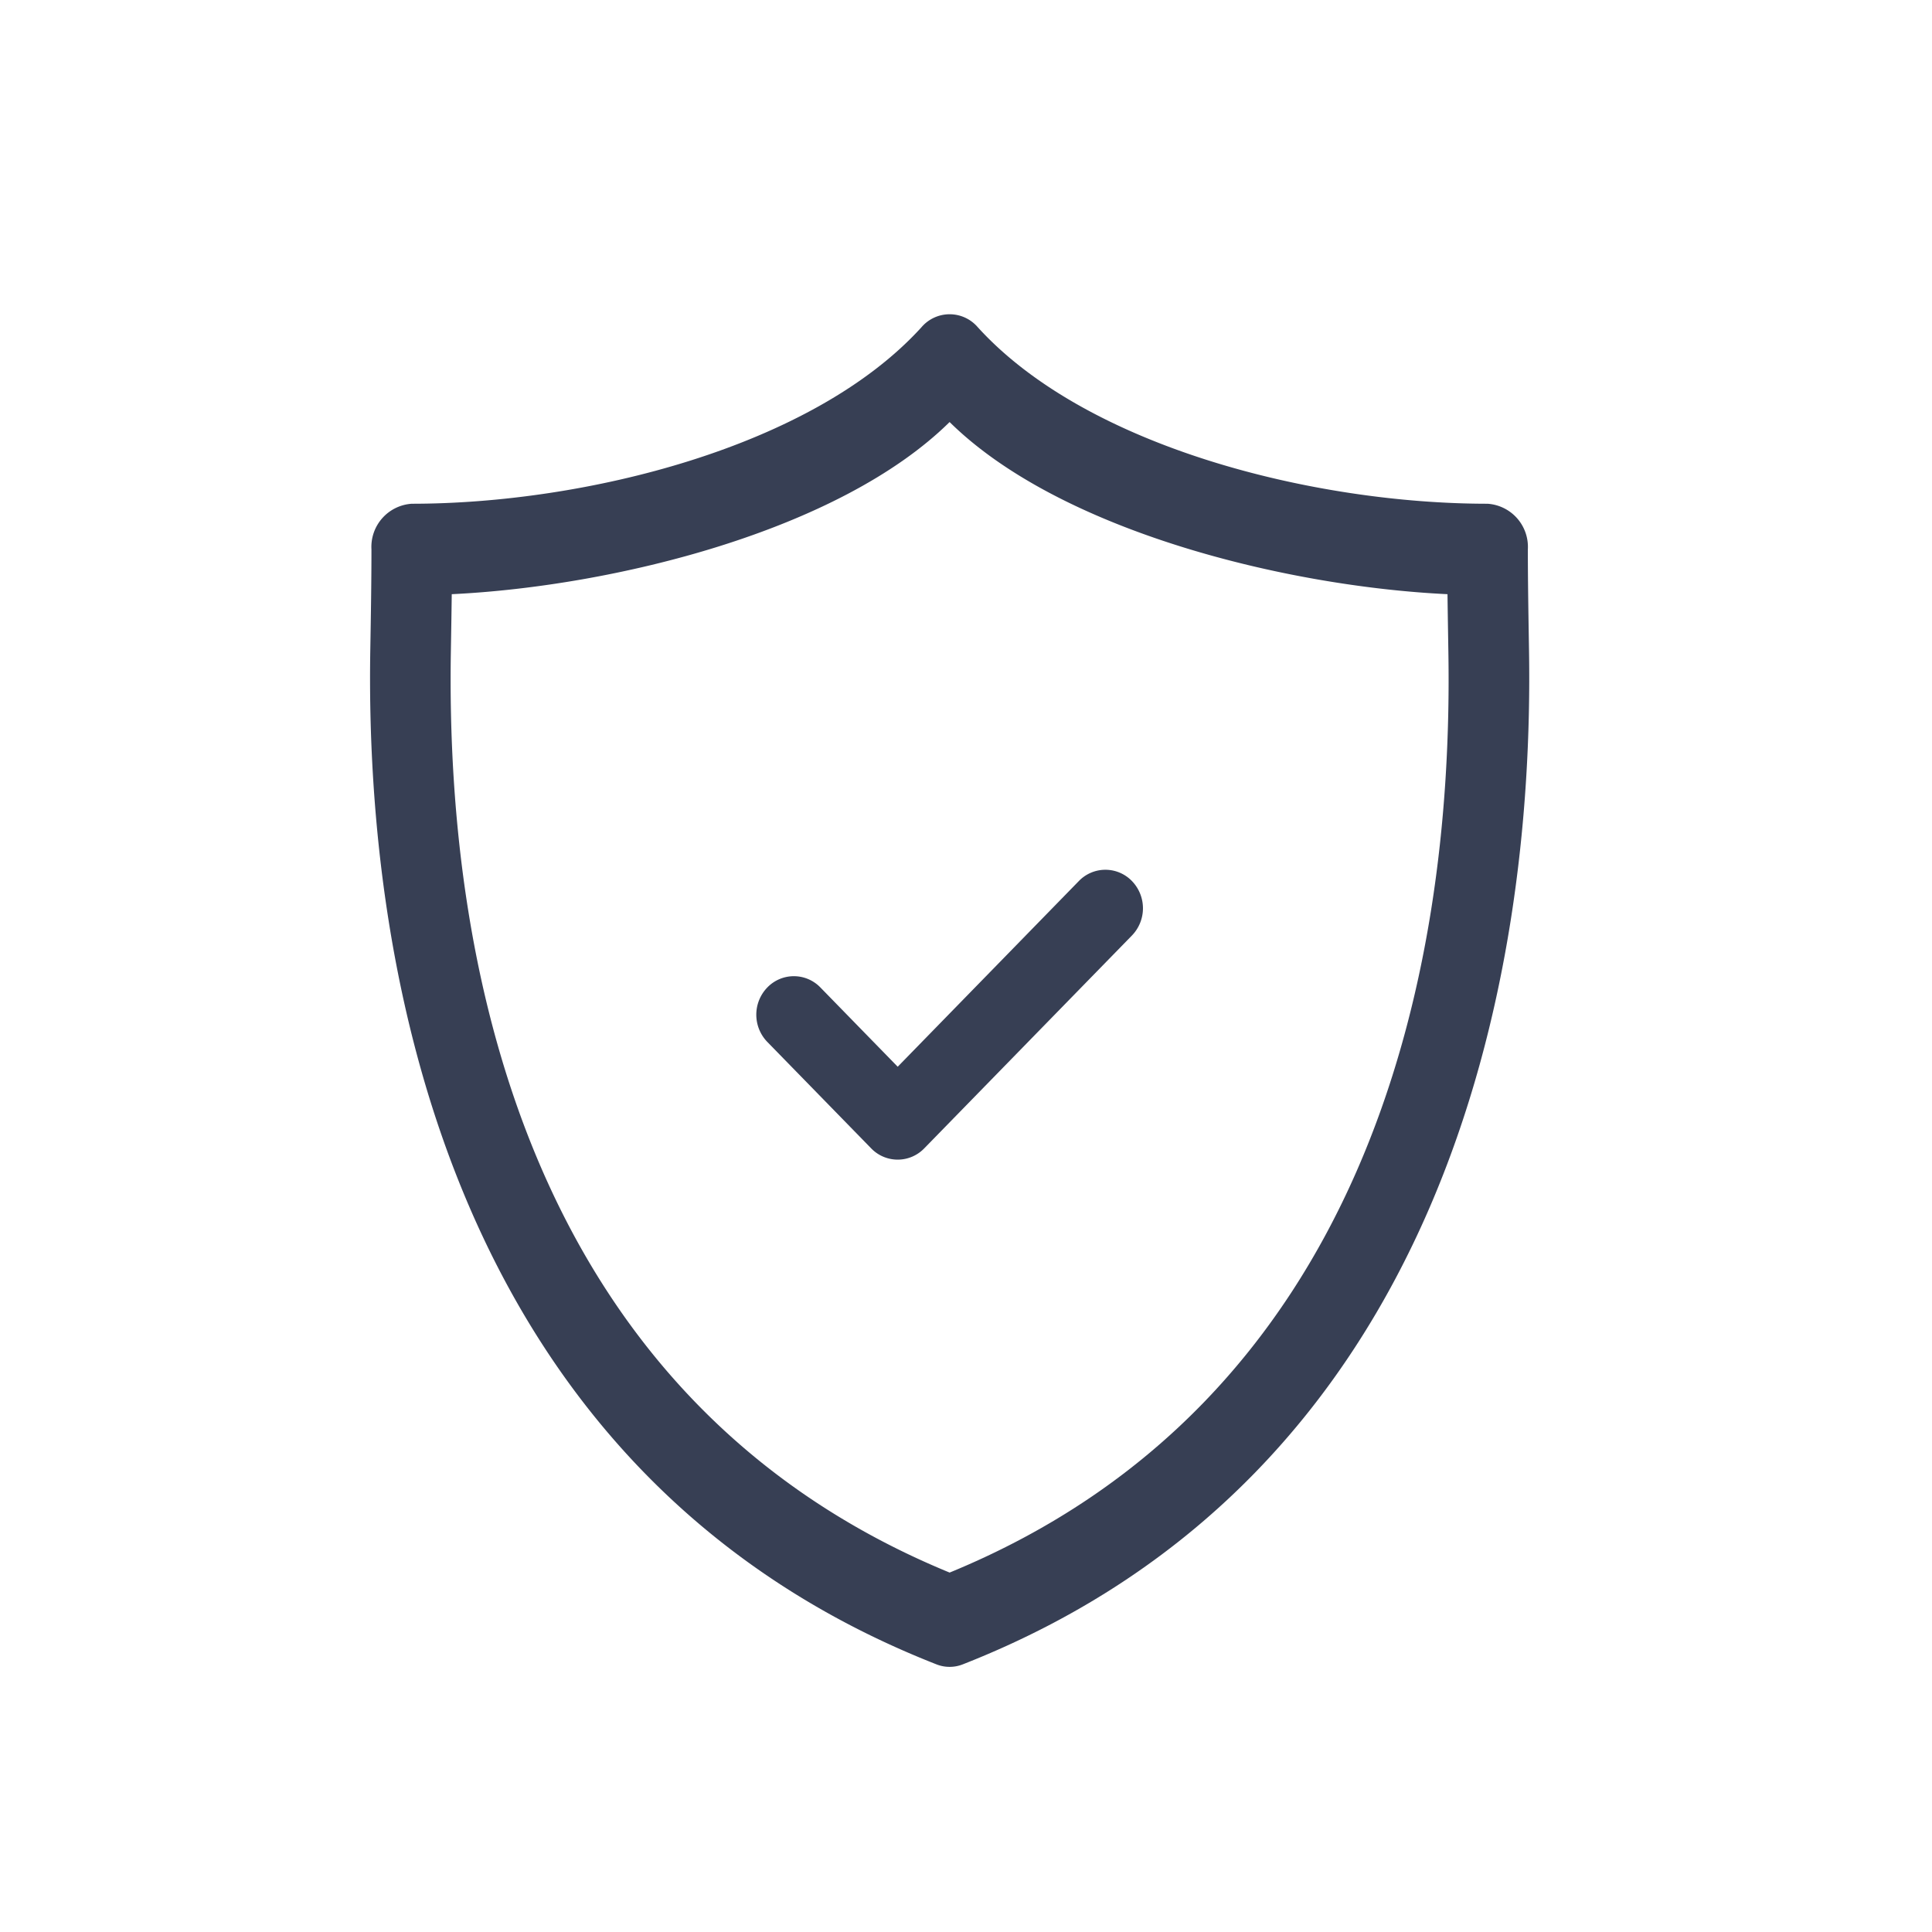 <?xml version="1.0" encoding="UTF-8" standalone="no"?>
<svg
   xmlns:dc="http://purl.org/dc/elements/1.1/"
   xmlns:cc="http://creativecommons.org/ns#"
   xmlns:rdf="http://www.w3.org/1999/02/22-rdf-syntax-ns#"
   xmlns:svg="http://www.w3.org/2000/svg"
   xmlns="http://www.w3.org/2000/svg"
   xmlns:sodipodi="http://sodipodi.sourceforge.net/DTD/sodipodi-0.dtd"
   xmlns:inkscape="http://www.inkscape.org/namespaces/inkscape"
   width="80"
   height="80"
   viewBox="0 0 80 80"
   version="1.1"
   id="svg14"
   sodipodi:docname="regras azul.svg"
   inkscape:version="0.92.4 (5da689c313, 2019-01-14)">
  <sodipodi:namedview
     pagecolor="#ffffff"
     bordercolor="#666666"
     borderopacity="1"
     objecttolerance="10"
     gridtolerance="10"
     guidetolerance="10"
     inkscape:pageopacity="0"
     inkscape:pageshadow="2"
     inkscape:window-width="1440"
     inkscape:window-height="847"
     id="namedview16"
     showgrid="false"
     inkscape:zoom="2.95"
     inkscape:cx="40"
     inkscape:cy="40"
     inkscape:window-x="-8"
     inkscape:window-y="-8"
     inkscape:window-maximized="1"
     inkscape:current-layer="svg14" />
  <defs
     id="defs5">
    <clipPath
       id="clip-regras_azul">
      <rect
         width="80"
         height="80"
         id="rect2" />
    </clipPath>
  </defs>
  <g
     transform="translate(2.202,15.017)"
     id="security">
    <g
       transform="translate(13.12,-2)"
       data-name="Grupo 244"
       id="Grupo_244">
      <path
         style="fill:#373f54"
         inkscape:connector-curvature="0"
         transform="translate(-13.153,2)"
         d="M 61.144,11.9 C 61.12,10.442 61.096,9.065 61.096,7.732 a 1.79,1.79 0 0 0 -1.669,-1.89 c -7.139,0 -16.579,-2.323 -21.11,-7.311 a 1.533,1.533 0 0 0 -2.328,0 c -4.53,4.988 -13.97,7.311 -21.108,7.311 a 1.79,1.79 0 0 0 -1.669,1.89 c 0,1.333 -0.023,2.71 -0.048,4.169 -0.23,13.572 3.461,34.154 23.442,41.999 a 1.484,1.484 0 0 0 1.093,0 C 57.681,46.054 61.373,25.472 61.144,11.9 Z M 37.153,50.1 C 20.017,43.056 16.272,25.616 16.5,11.977 c 0.014,-0.819 0.027,-1.612 0.037,-2.39 6.686,-0.32 16.038,-2.614 20.615,-7.128 4.578,4.515 13.93,6.809 20.617,7.128 0.009,0.777 0.023,1.57 0.036,2.388 0.23,13.641 -3.515,31.081 -20.652,38.125 z"
         data-name="Caminho 174"
         id="Caminho_174" />
      <path
         style="fill:#373f54"
         inkscape:connector-curvature="0"
         transform="translate(-52.512,-55.886)"
         d="m 81.862,79.352 -7.5,7.688 -3.2,-3.281 a 1.527,1.527 0 0 0 -2.2,0 1.621,1.621 0 0 0 0,2.253 l 4.3,4.407 a 1.527,1.527 0 0 0 2.2,0 l 8.6,-8.814 a 1.621,1.621 0 0 0 0,-2.253 1.527,1.527 0 0 0 -2.2,0 z"
         data-name="Caminho 175"
         id="Caminho_175" />
    </g>
  </g>
</svg>

